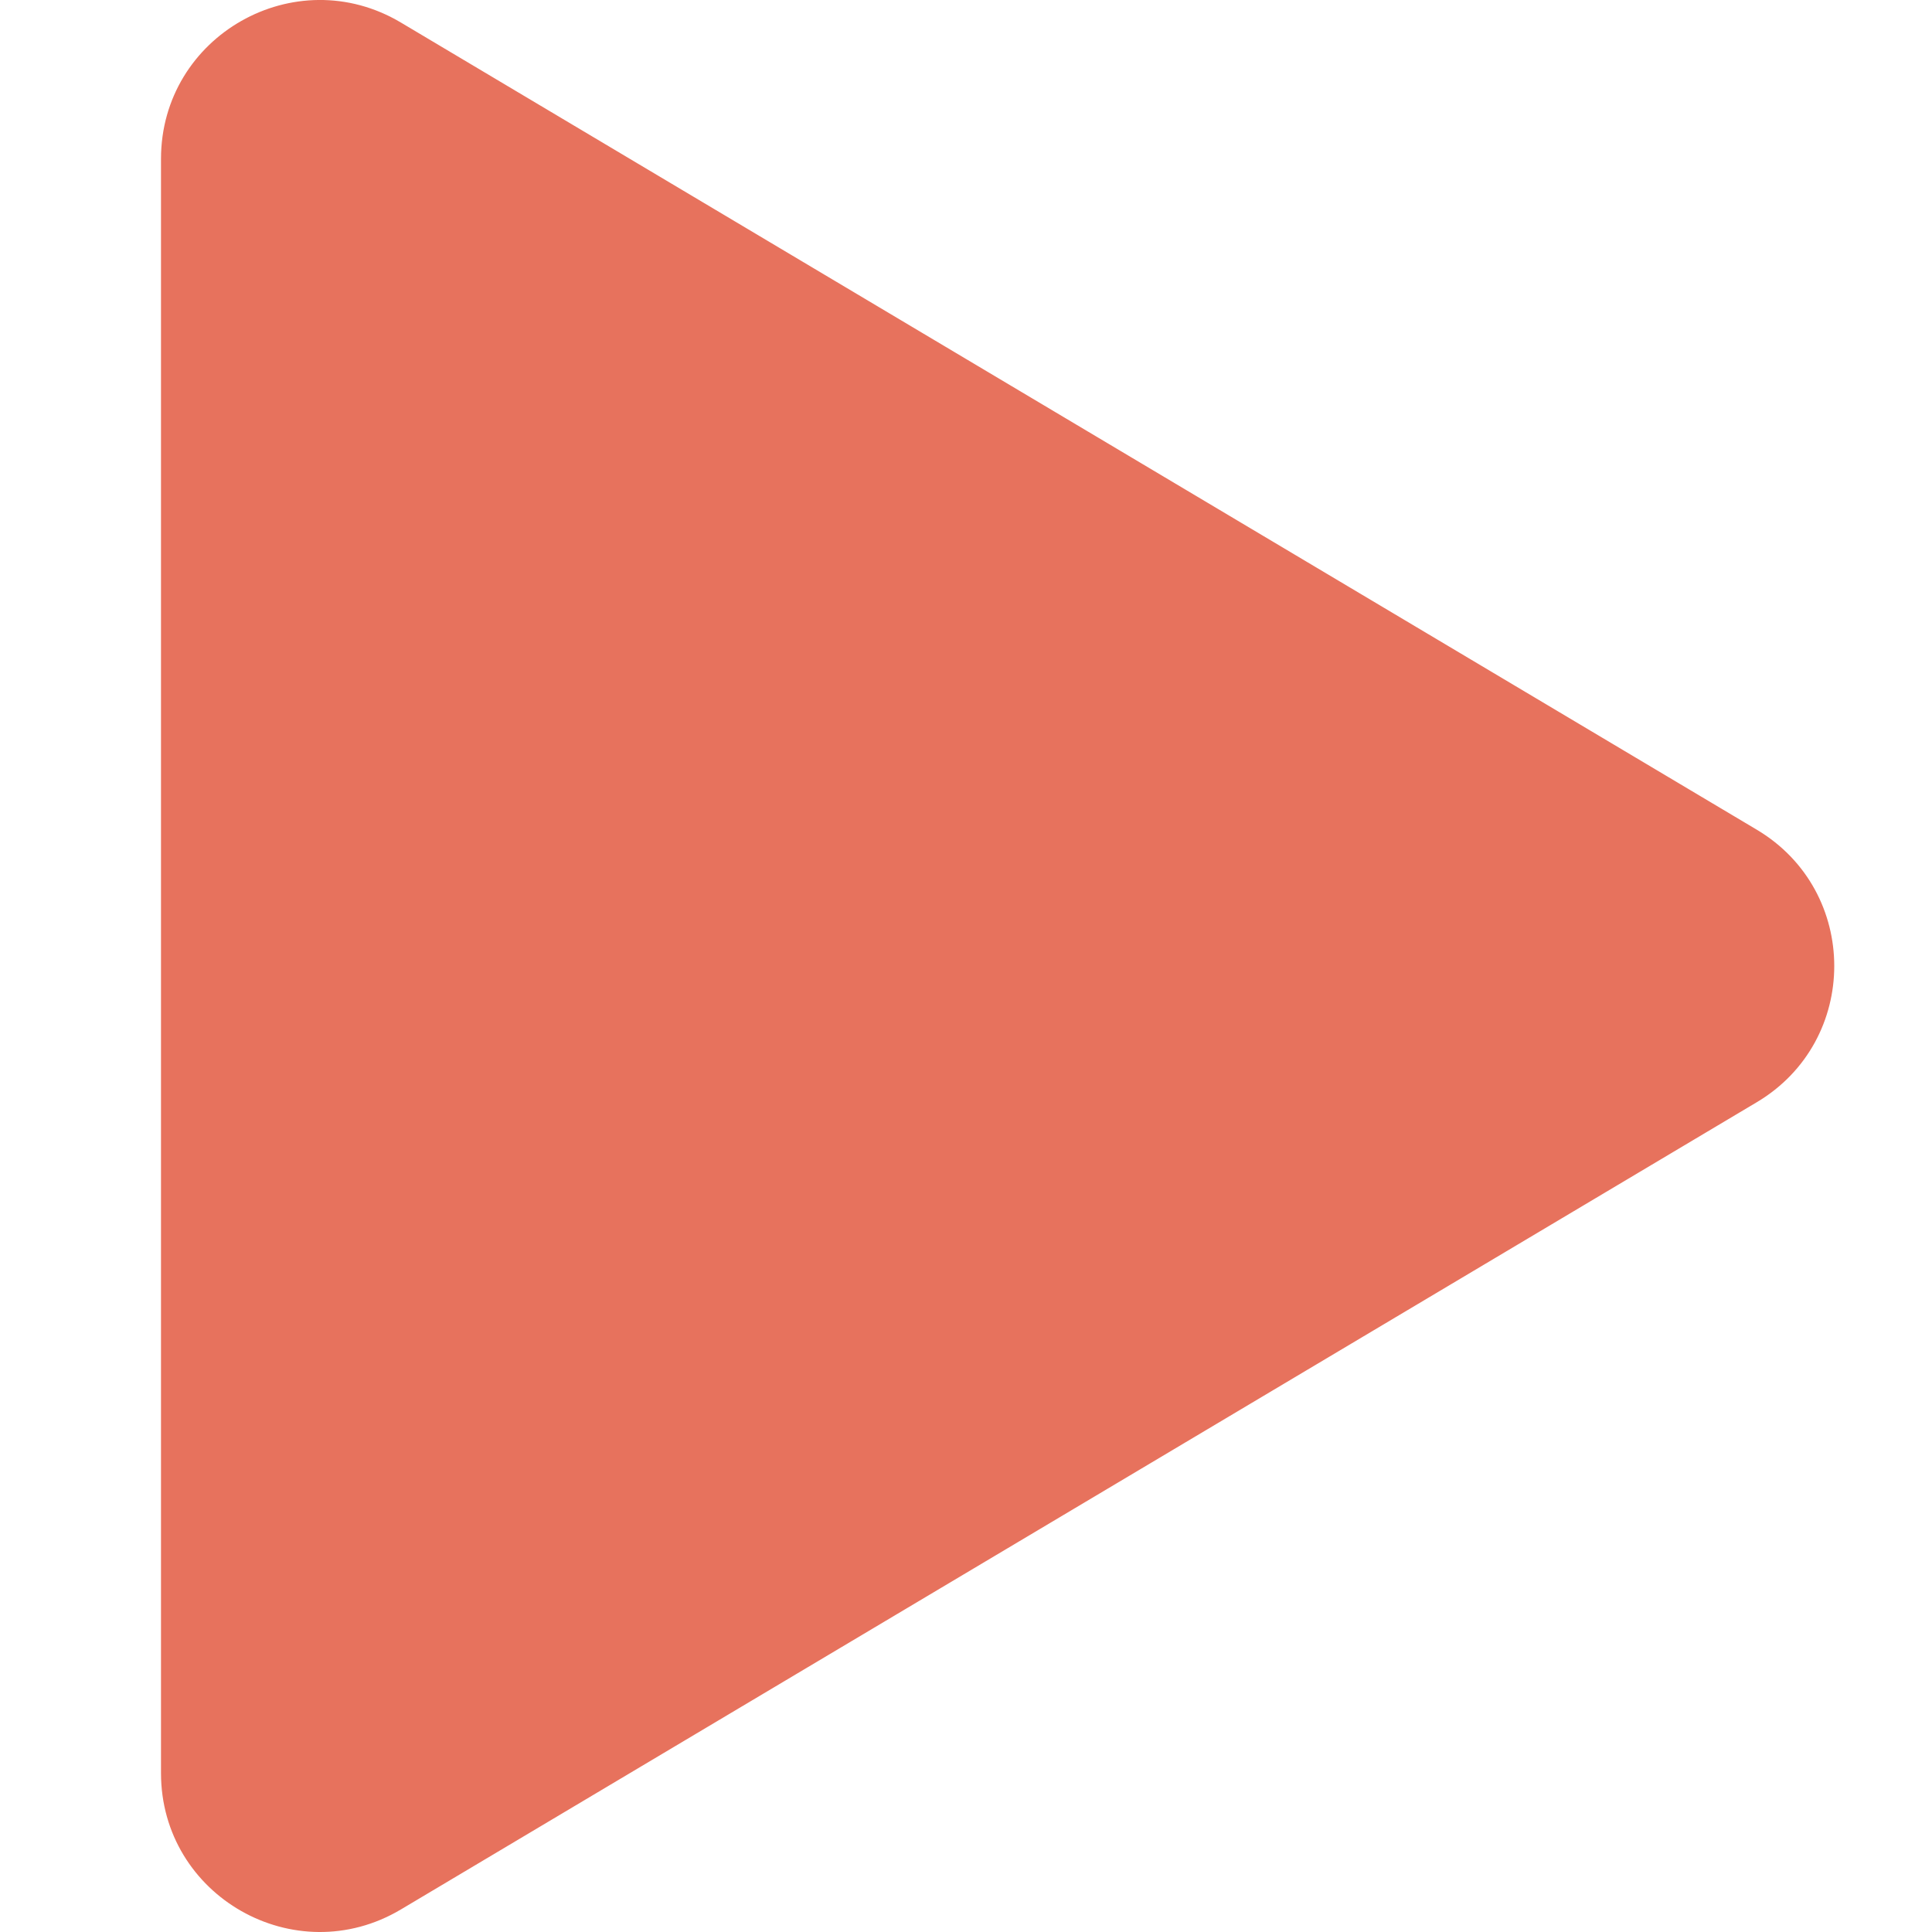 <?xml version="1.0" encoding="UTF-8"?>
<svg width="24px" height="24px" viewBox="0 0 24 24" version="1.1" xmlns="http://www.w3.org/2000/svg" xmlns:xlink="http://www.w3.org/1999/xlink">
    <!-- Generator: Sketch 63.1 (92452) - https://sketch.com -->
    <title>Icons / ic-play</title>
    <desc>Created with Sketch.</desc>
    <g id="Icons-/-ic-play" stroke="none" stroke-width="1" fill="none" fill-rule="evenodd">
        <path d="M2,1.974 C2,0.445 3.666,-0.502 4.98,0.28 L21.822,10.306 C23.107,11.07 23.107,12.93 21.822,13.693 L4.98,23.72 C3.665,24.502 2,23.554 2,22.026 L2,1.974 Z" id="Shape" fill="#E7725D"></path>
    </g>
</svg>